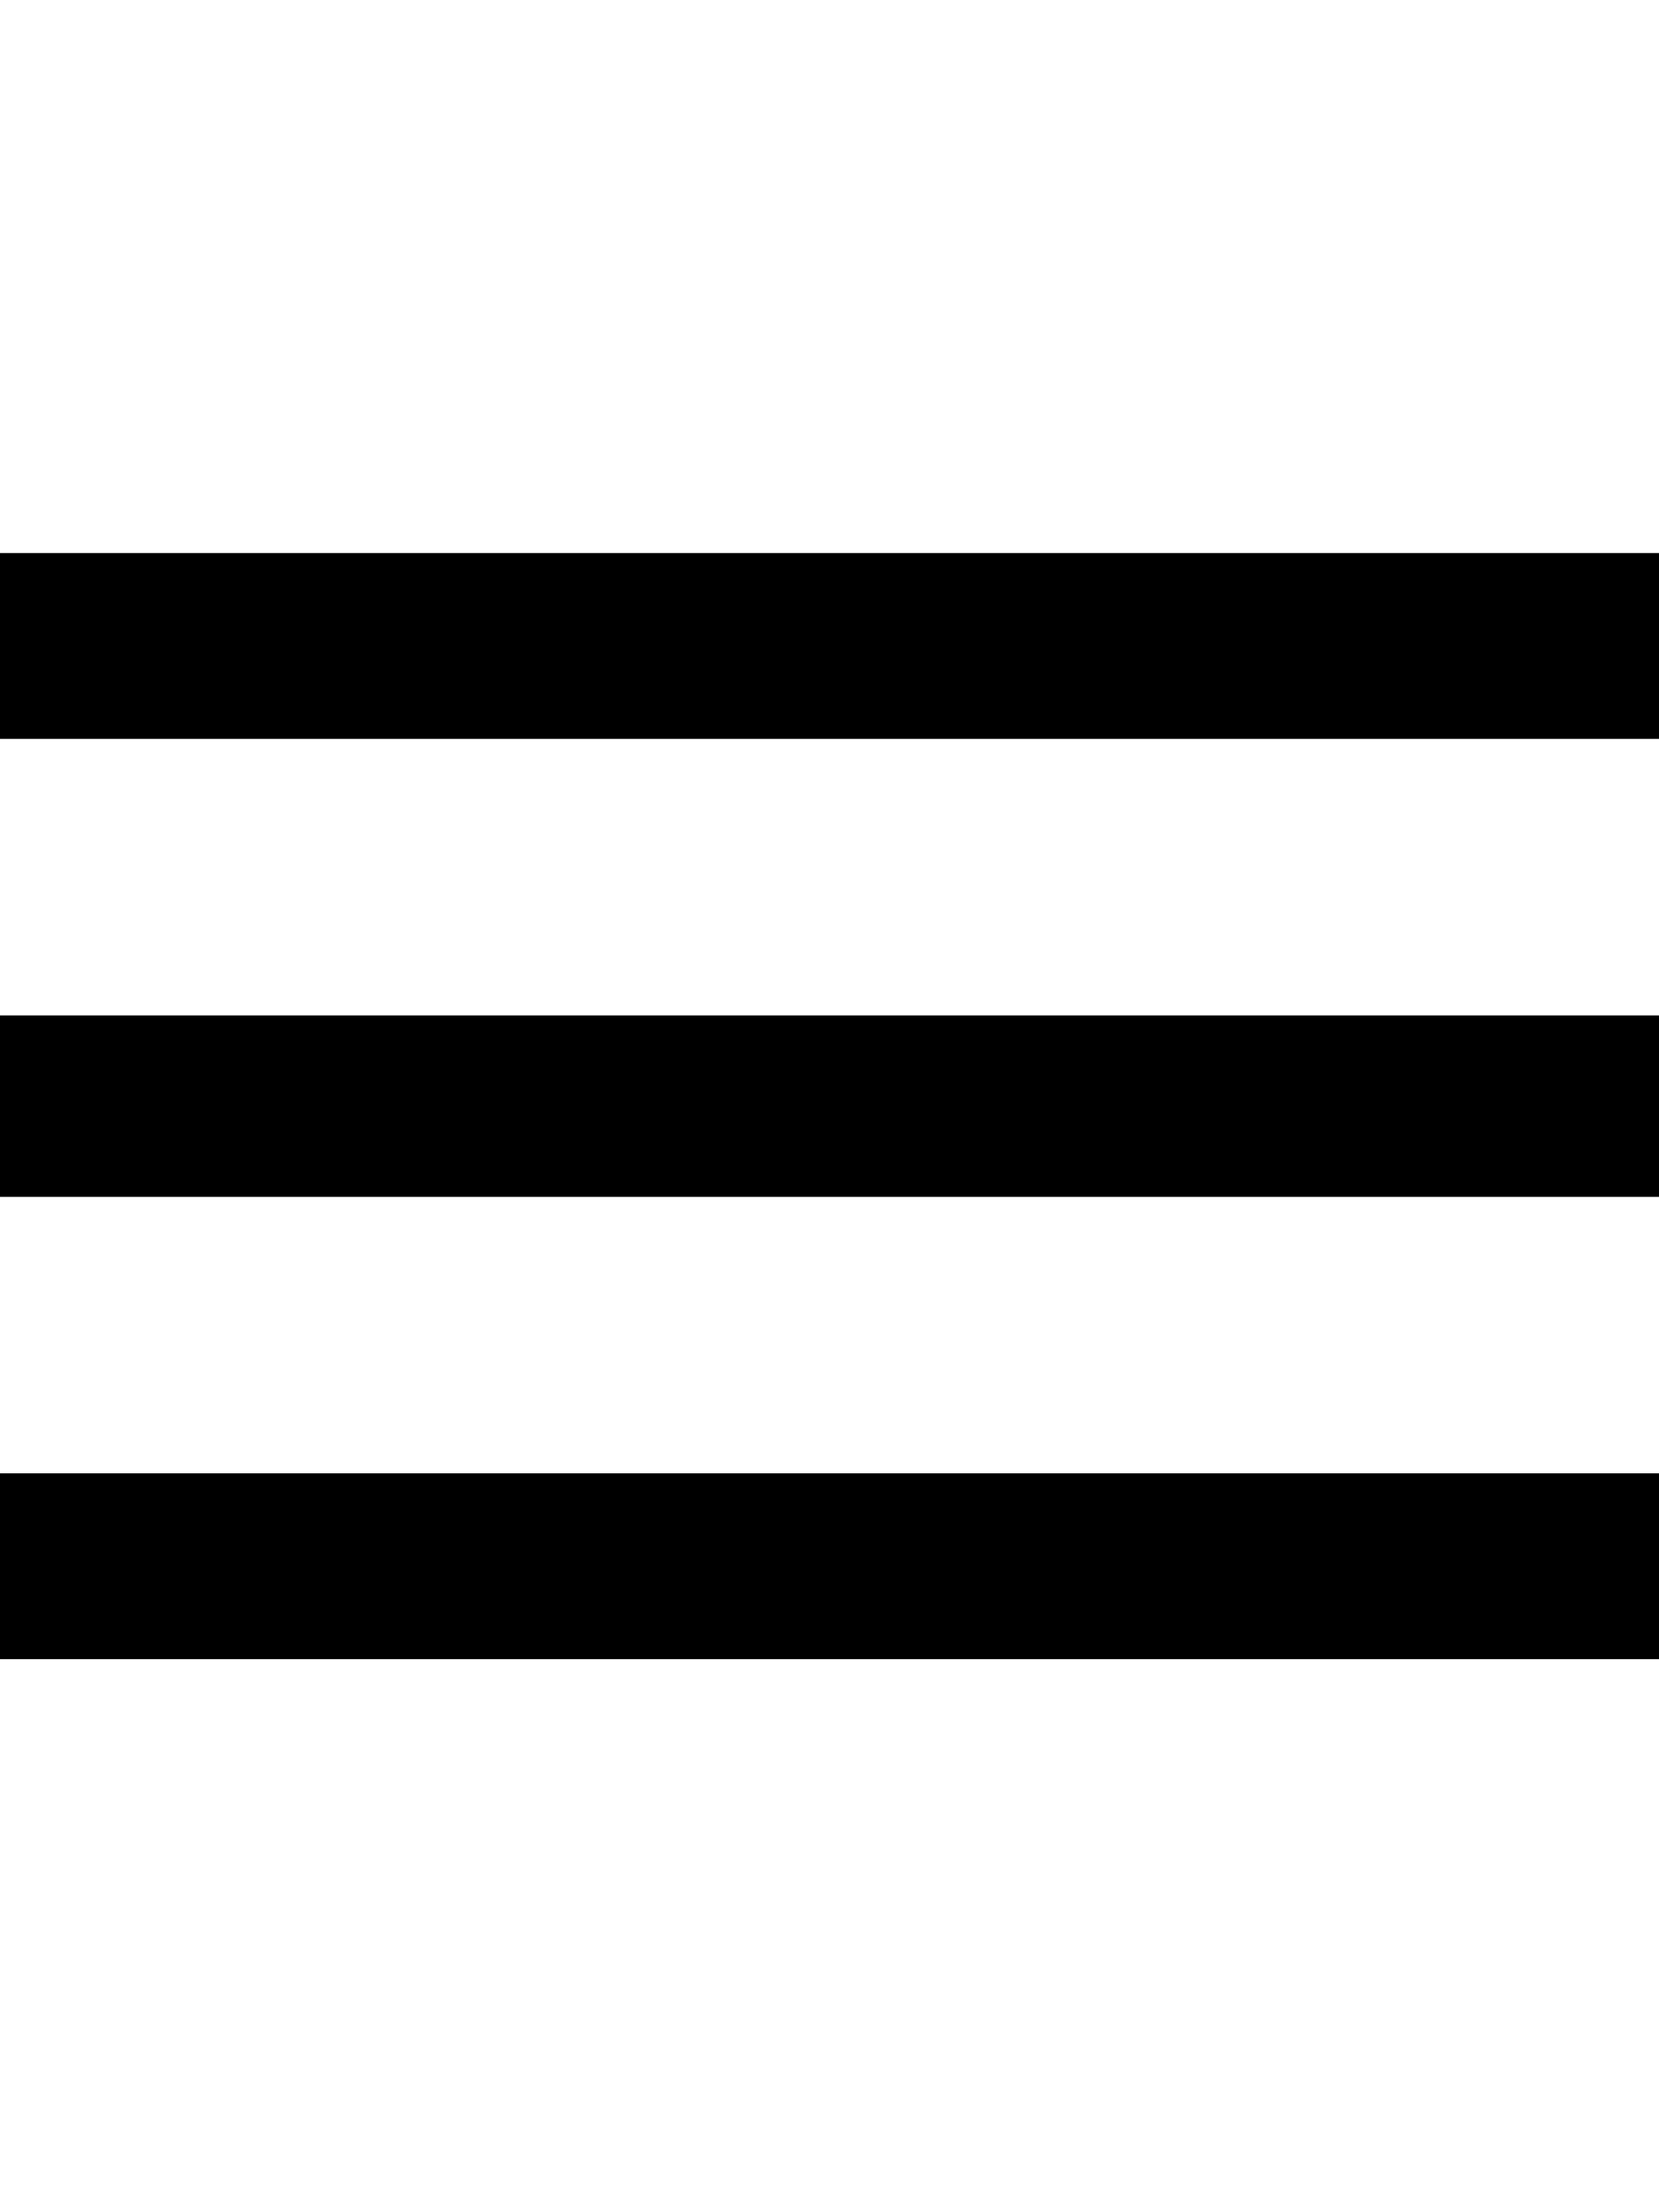 <!-- Generated by IcoMoon.io -->
<svg version="1.1" xmlns="http://www.w3.org/2000/svg" width="24" height="32" viewBox="0 0 24 32">
<title>ion-android-menu</title>
<path d="M0 24v-2.688h24v2.688h-24zM0 17.313v-2.625h24v2.625h-24zM0 8h24v2.688h-24v-2.688z"></path>
</svg>
